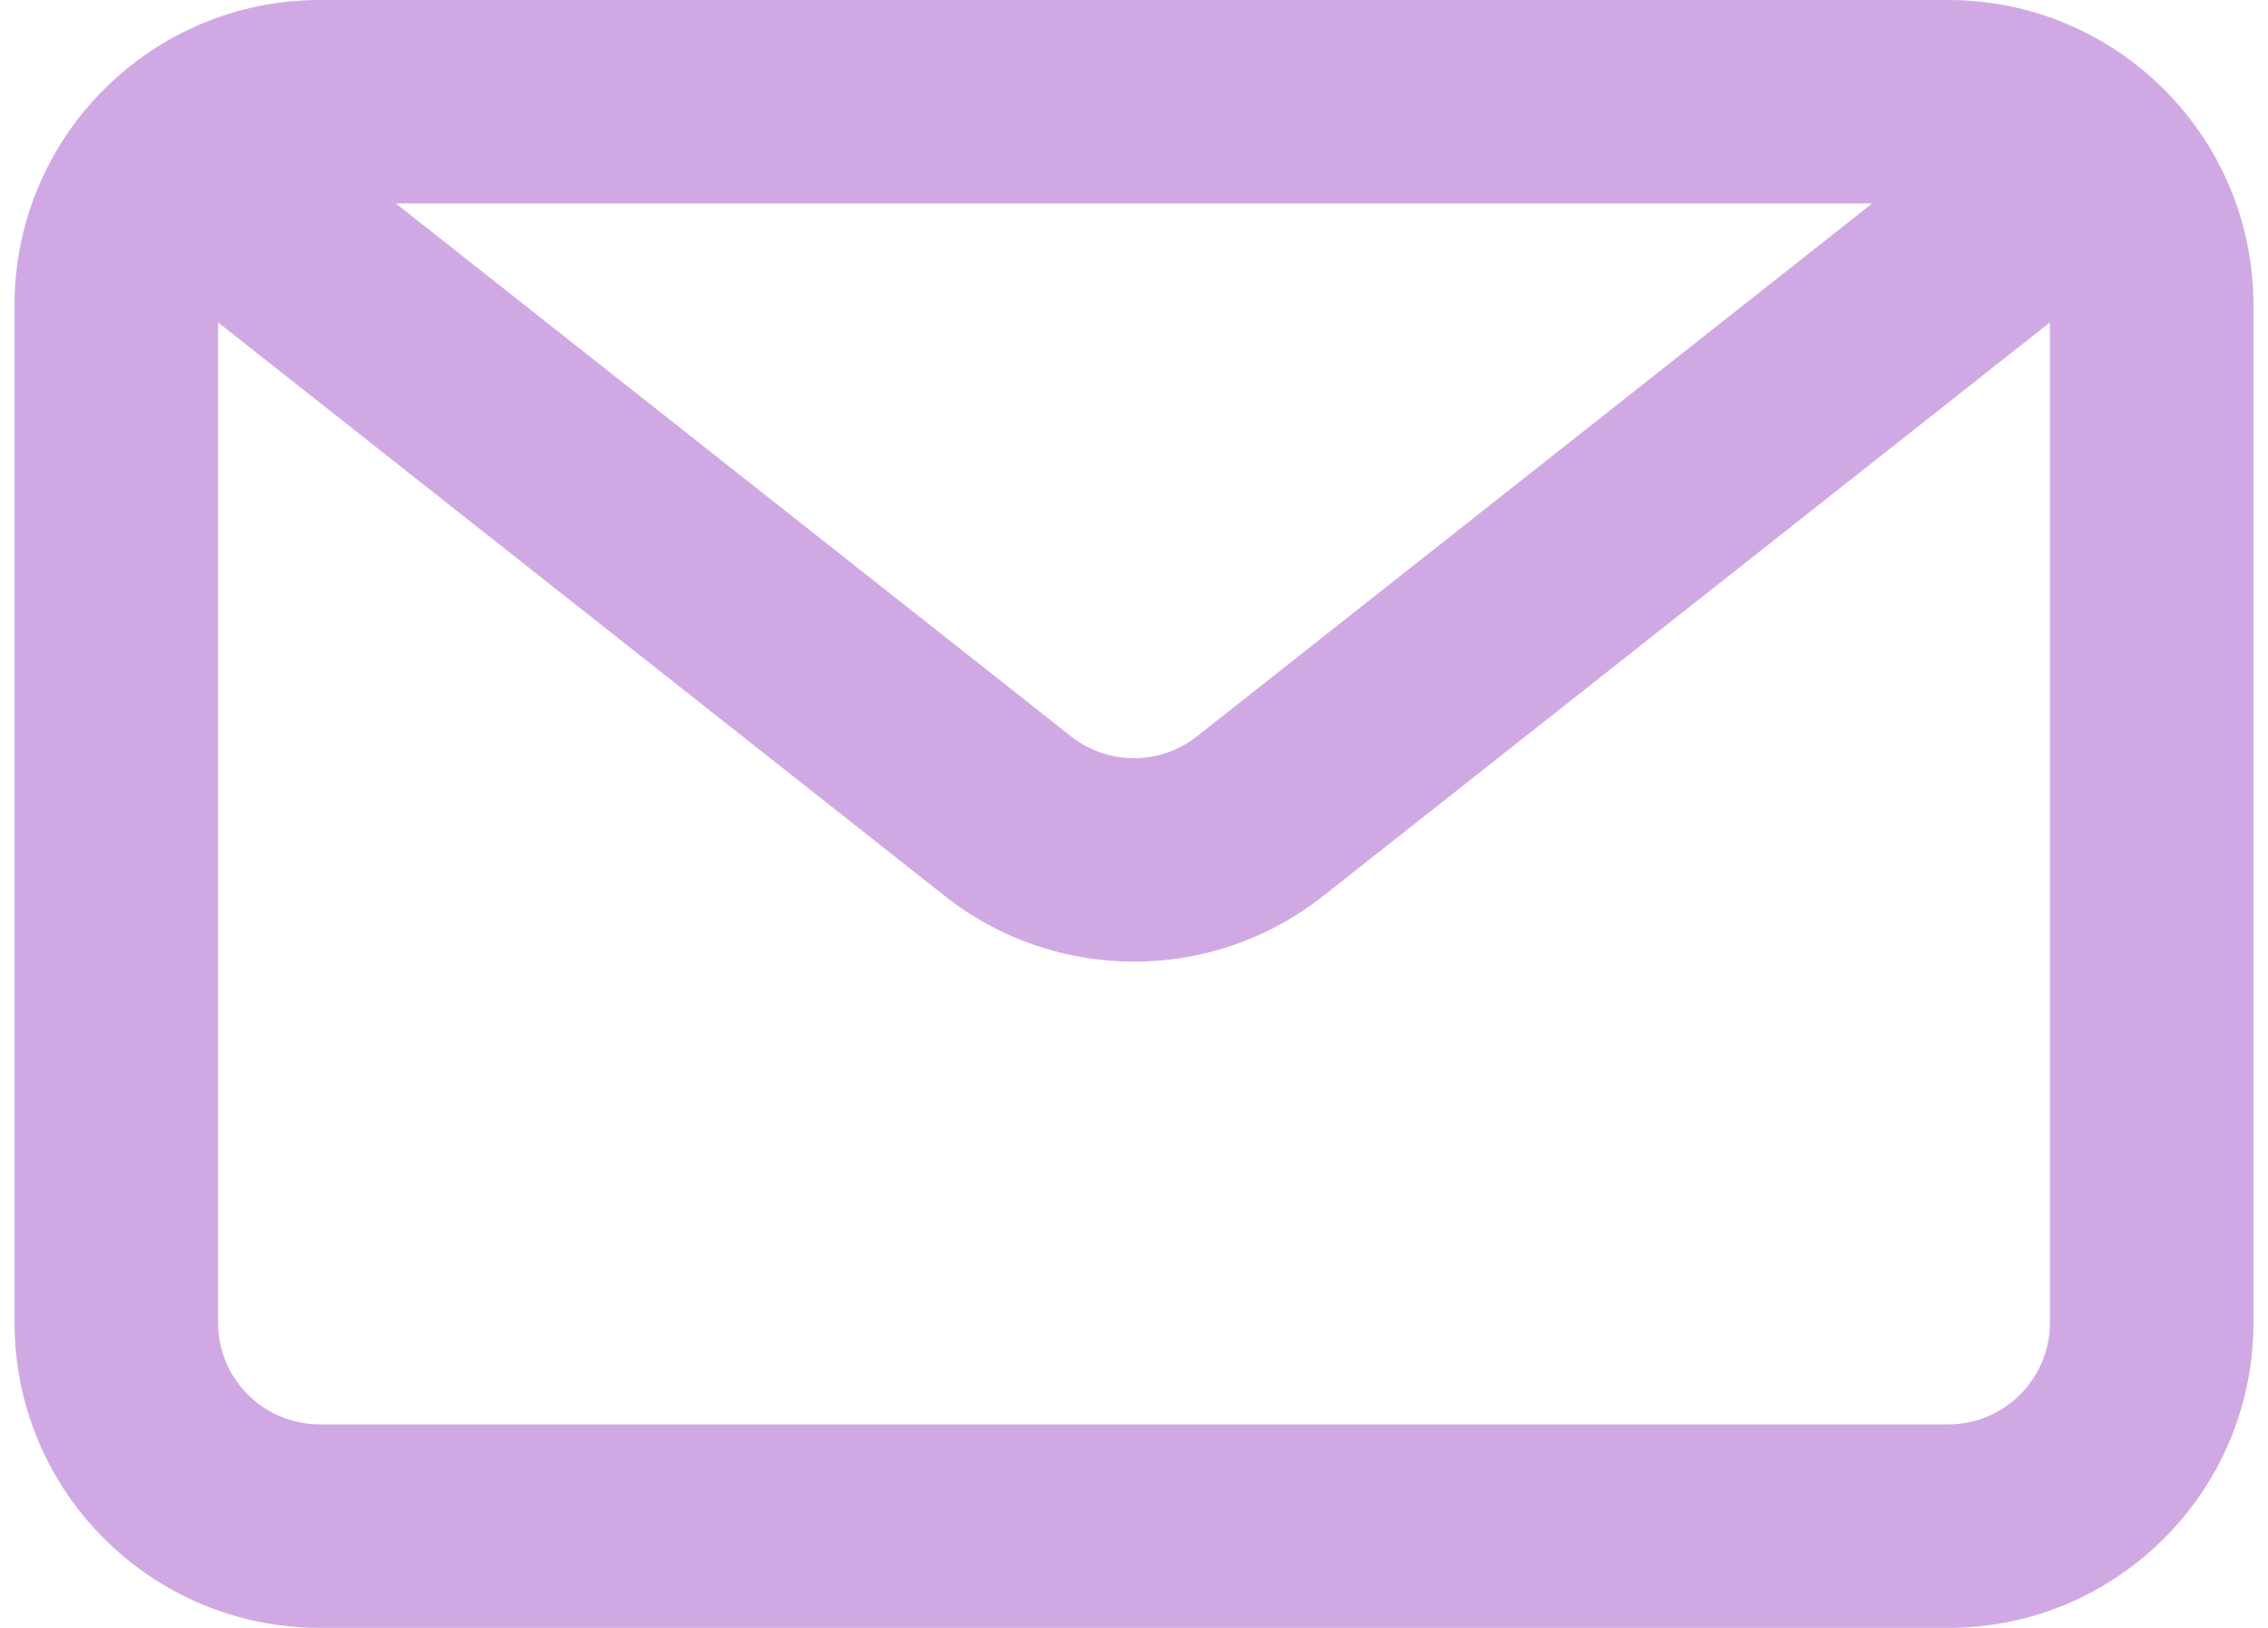 <svg width="78" height="56" viewBox="0 0 78 56" fill="none" xmlns="http://www.w3.org/2000/svg">
<path fill-rule="evenodd" clip-rule="evenodd" d="M67 0C72.799 0 77.5 4.701 77.5 10.5V45.5C77.5 51.299 72.799 56 67 56H11C5.201 56 0.5 51.299 0.5 45.5V10.5C0.5 4.701 5.201 0 11 0H67ZM64.385 7H13.615L36.831 25.328C38.103 26.333 39.897 26.333 41.169 25.328L64.385 7ZM7.5 11.091V45.5C7.5 47.433 9.067 49 11 49H67C68.933 49 70.5 47.433 70.5 45.5V11.091L45.506 30.823C41.691 33.834 36.309 33.834 32.494 30.823L7.5 11.091Z" fill="#D0A9E4"/>
</svg>

